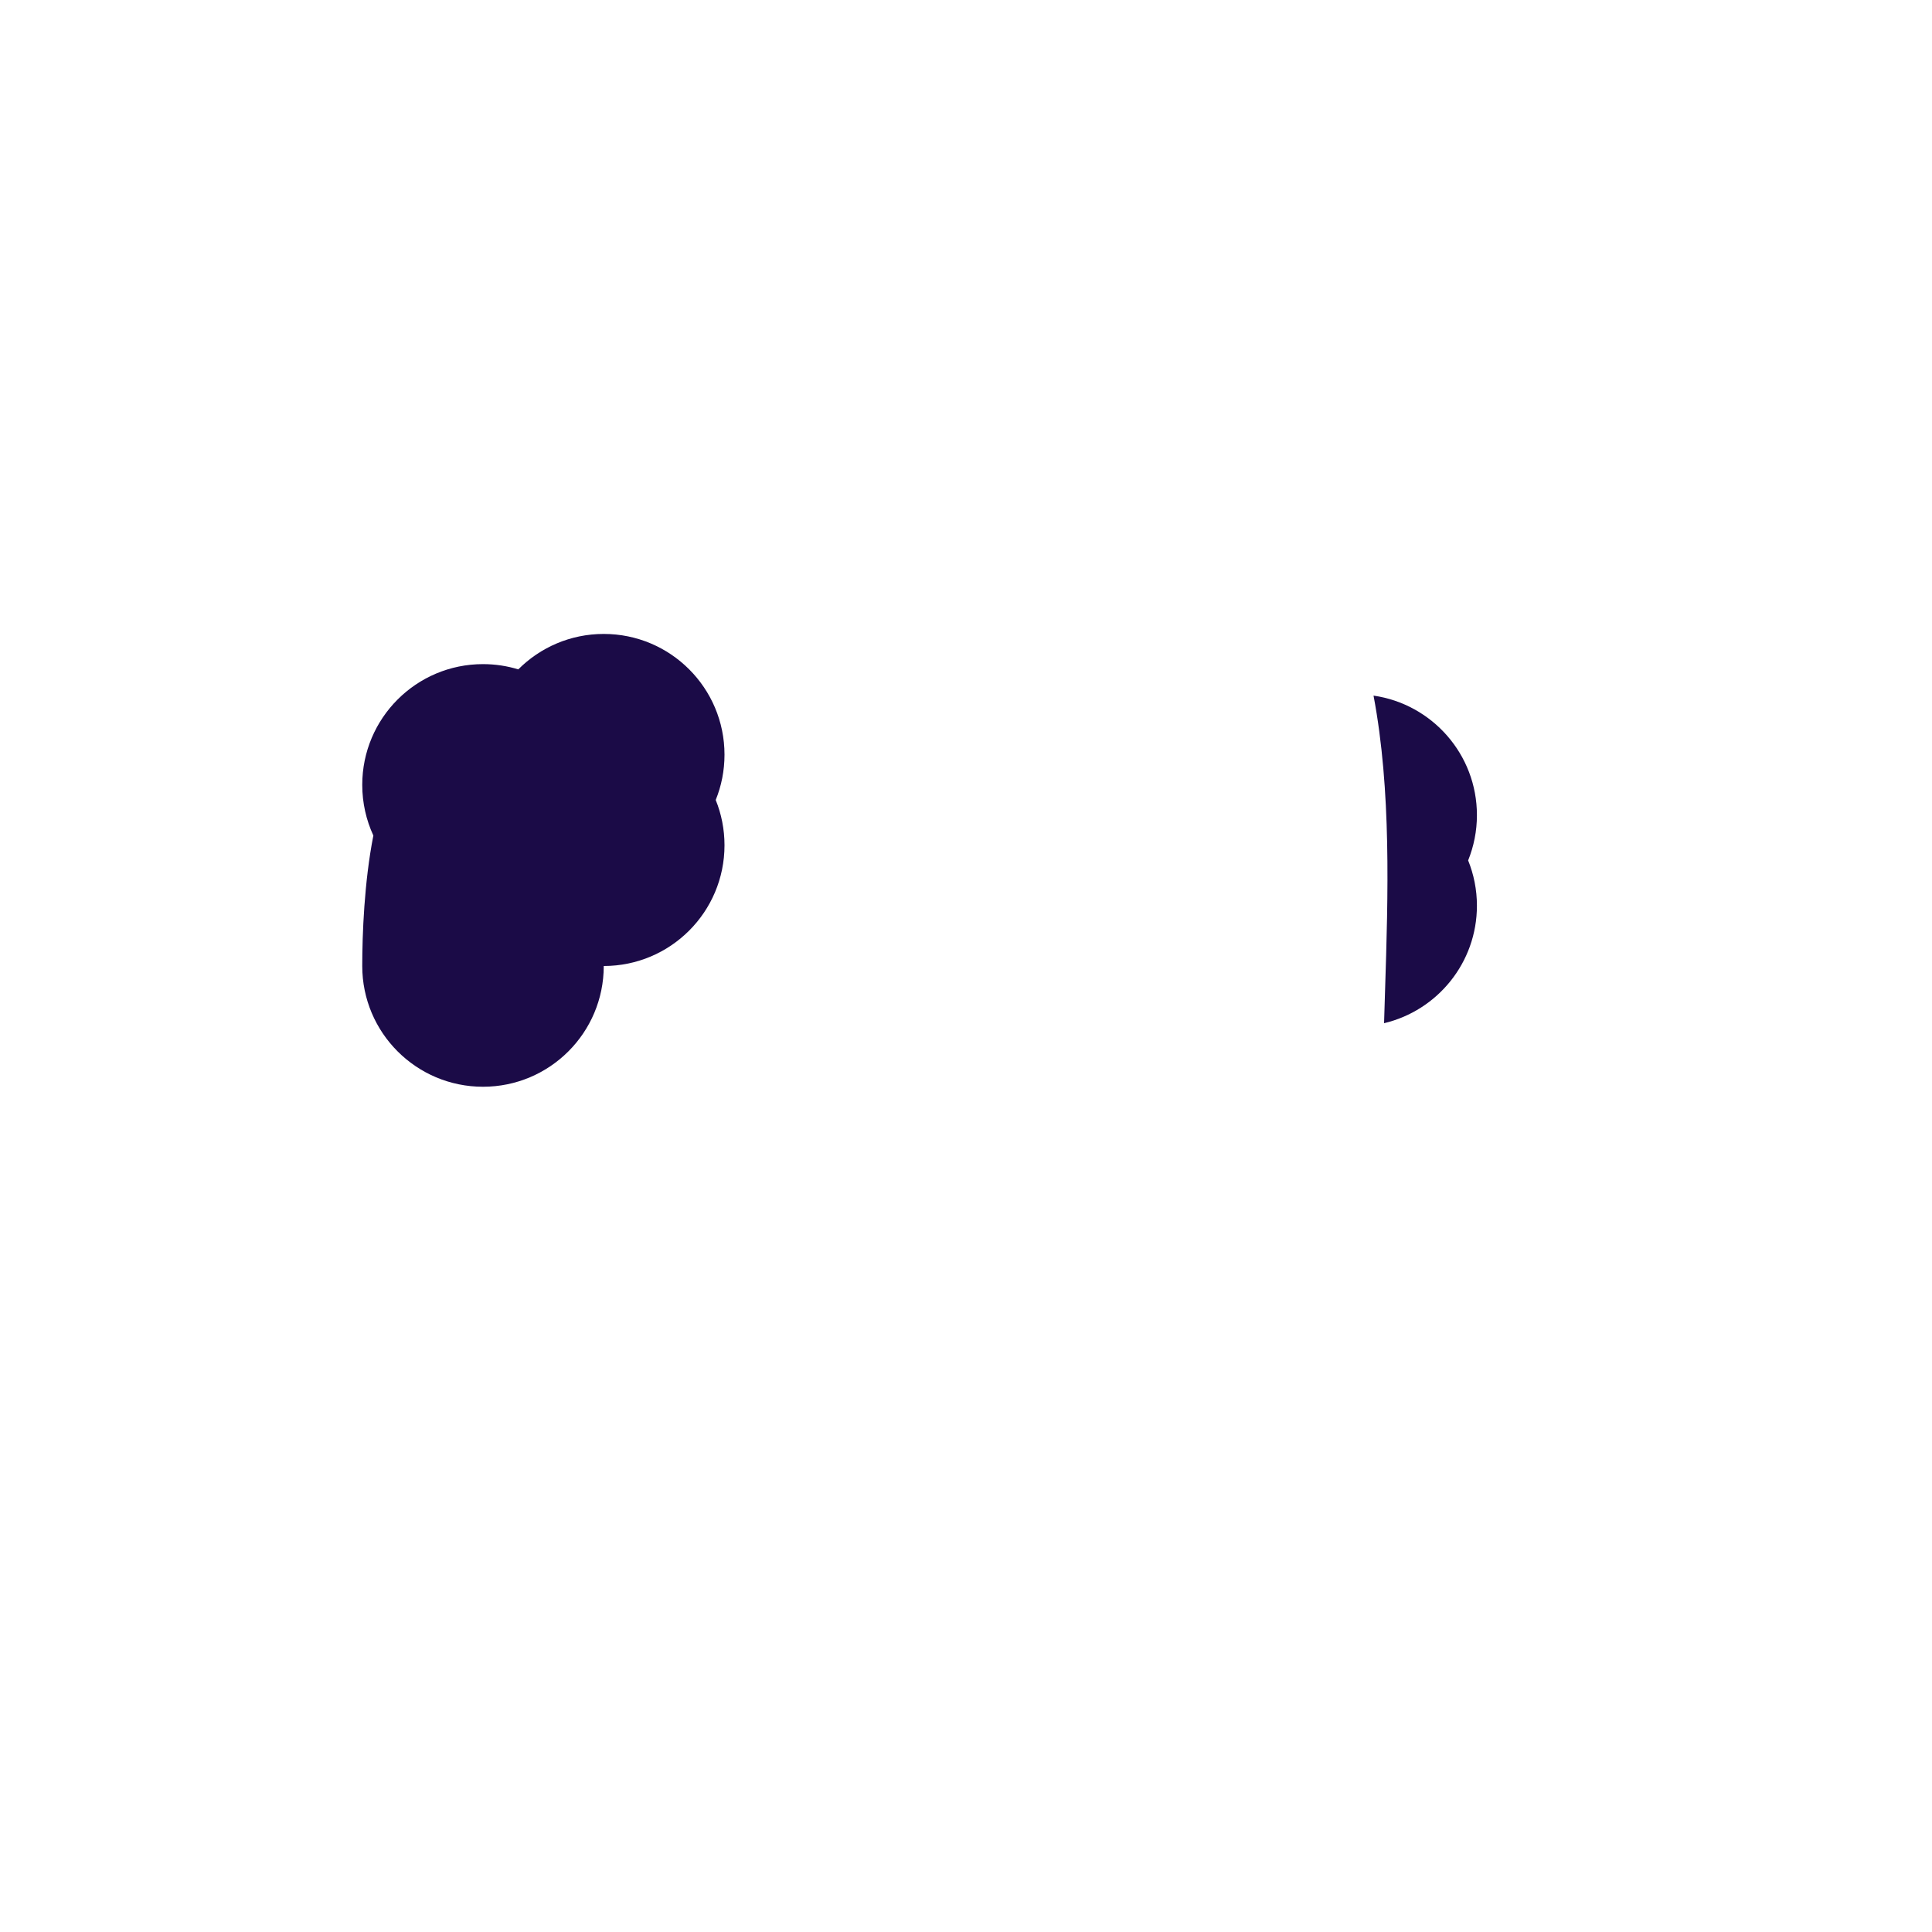 <svg width="64" height="64" viewBox="0 0 64 64" fill="none" xmlns="http://www.w3.org/2000/svg">
<path fill-rule="evenodd" clip-rule="evenodd" d="M24 25C24 25.53 23.897 26.037 23.709 26.5C23.897 26.963 24 27.47 24 28C24 30.209 22.209 32 20 32C20 34.209 18.209 36 16 36C13.791 36 12 34.209 12 32C12 30.954 12.065 29.218 12.368 27.679C12.132 27.168 12 26.599 12 26C12 23.791 13.791 22 16 22C16.407 22 16.8 22.061 17.169 22.174C17.893 21.449 18.894 21 20 21C22.209 21 24 22.791 24 25Z" fill="#1B0B47"/>
<path fill-rule="evenodd" clip-rule="evenodd" d="M45.849 33.895C47.612 33.477 48.925 31.893 48.925 30.002C48.925 29.471 48.821 28.965 48.634 28.502C48.821 28.039 48.925 27.532 48.925 27.002C48.925 24.988 47.437 23.322 45.5 23.043C46.093 26.183 45.982 29.654 45.882 32.817C45.87 33.18 45.859 33.54 45.849 33.895Z" fill="#1B0B47"/>
</svg>
